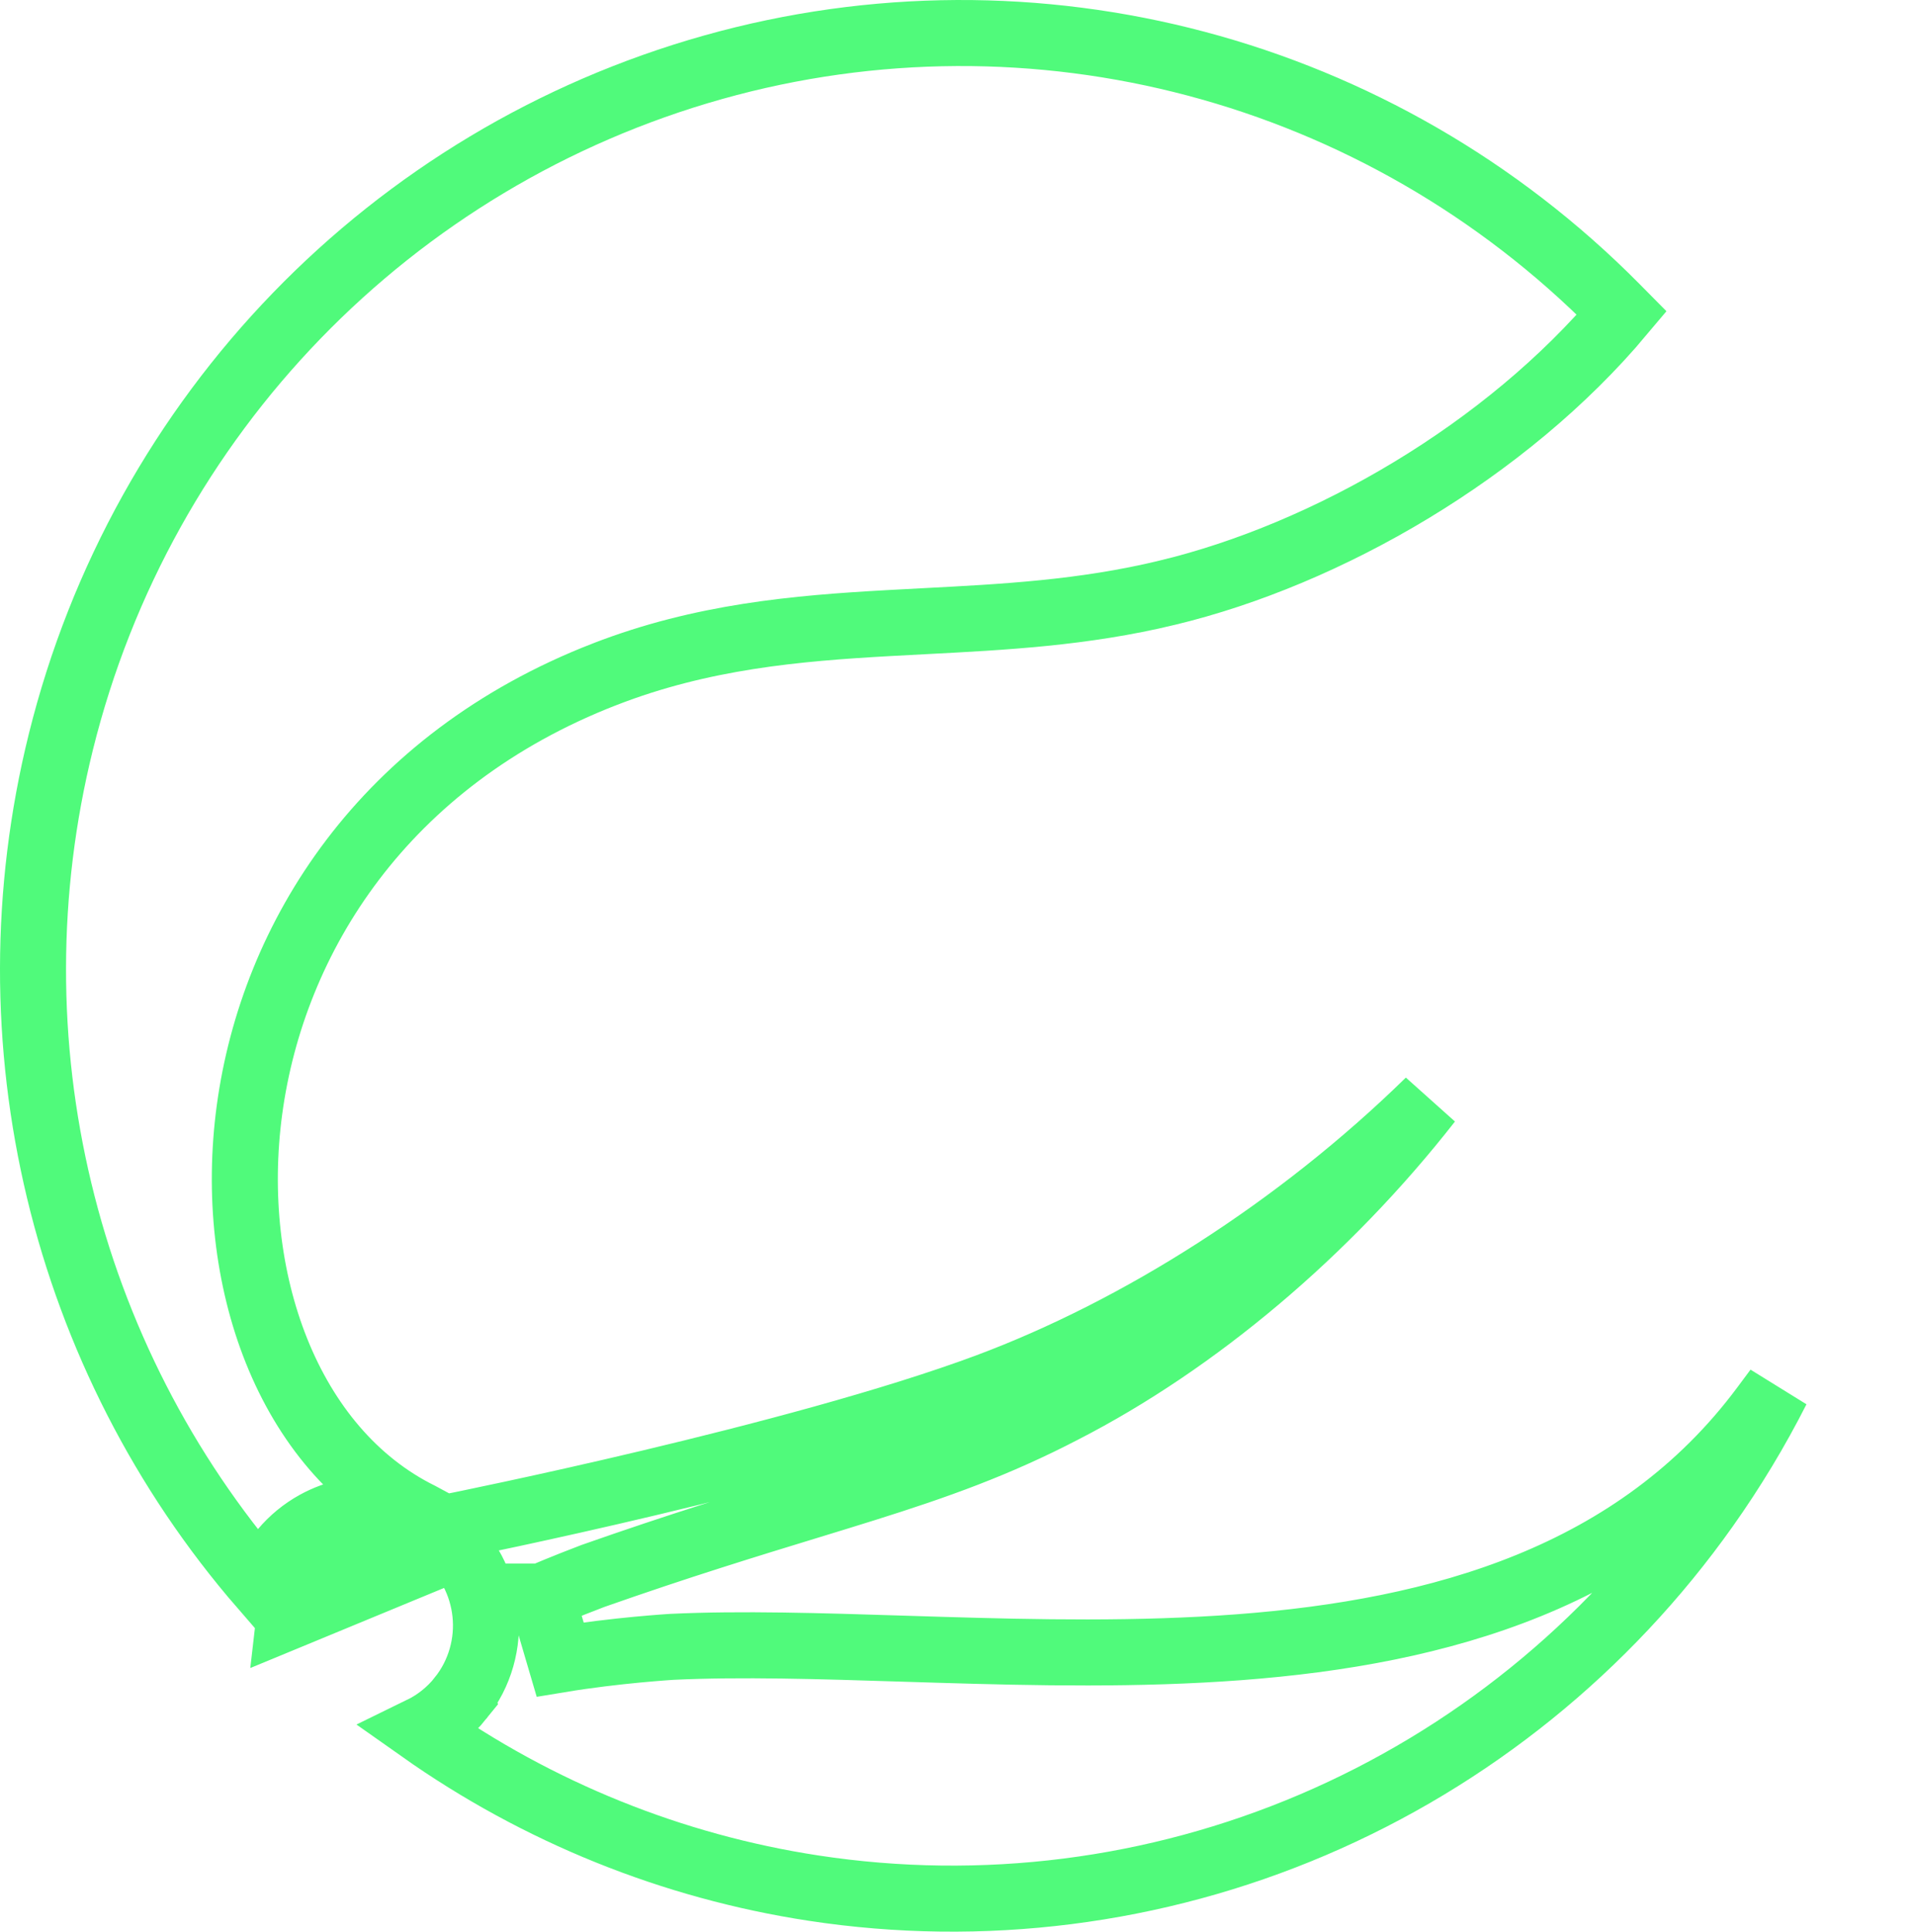 <svg width="116" height="117" viewBox="0 0 116 117" fill="none" xmlns="http://www.w3.org/2000/svg">
<path d="M97.874 18.591L98.241 18.962C91.239 27.313 80.404 33.573 70.699 35.902L70.697 35.903C65.624 37.126 60.822 37.375 55.919 37.629C55.224 37.665 54.527 37.702 53.827 37.741C48.246 38.052 42.528 38.549 36.632 40.837L36.631 40.837C23.202 46.051 16.522 56.809 15.114 67.21C13.732 77.412 17.428 87.816 25.459 91.782L26.253 92.211L26.889 92.555L27.598 92.413L27.204 90.452C27.598 92.413 27.598 92.413 27.598 92.413L27.599 92.413L27.602 92.412L27.614 92.41L27.66 92.4L27.837 92.365C27.992 92.333 28.221 92.286 28.515 92.225C29.104 92.103 29.956 91.925 31.013 91.697C33.128 91.242 36.067 90.592 39.364 89.808C45.931 88.246 54.015 86.134 59.827 83.971L59.829 83.97C68.963 80.559 78.615 74.469 86.558 66.699C80.35 74.642 72.413 81.302 64.41 85.409L64.401 85.414C60.36 87.514 56.76 88.795 52.402 90.164C51.302 90.51 50.15 90.862 48.931 91.235C45.329 92.337 41.14 93.618 35.953 95.443L35.93 95.451L35.908 95.459C35.04 95.788 34.269 96.099 33.714 96.326C33.437 96.441 33.213 96.534 33.057 96.6C32.98 96.633 32.919 96.659 32.877 96.677L32.829 96.697L32.816 96.703L32.812 96.704L32.811 96.705L32.81 96.705L32.81 96.705C32.81 96.705 32.81 96.705 33.602 98.541L32.81 96.705L33.93 100.514C35.622 100.234 37.32 100.041 38.602 99.919C39.241 99.859 39.773 99.816 40.143 99.788C40.328 99.774 40.472 99.764 40.569 99.758L40.678 99.751L40.701 99.749C44.917 99.55 49.657 99.7 54.736 99.86C55.453 99.883 56.177 99.905 56.907 99.927C62.77 100.105 68.986 100.232 75.058 99.772C87.166 98.855 99.152 95.573 106.851 85.216L107.642 84.152C106.385 86.629 104.945 89.018 103.329 91.298C97.299 99.806 89.059 106.461 79.52 110.531C69.982 114.6 59.516 115.926 49.28 114.363C40.71 113.054 32.578 109.762 25.509 104.771C26.418 104.328 27.237 103.684 27.896 102.862L27.895 102.859C30.3 99.852 29.845 95.447 26.865 93.007L26.864 93.006C24.674 91.216 21.622 90.921 19.133 92.288C17.595 93.133 16.465 94.503 15.9 96.095C3.846 82.183 -0.814 63.095 3.684 44.946C8.597 25.115 23.695 9.559 43.19 4.076C62.676 -1.404 83.564 4.146 97.874 18.591ZM17.526 97.891C17.706 96.284 18.649 94.835 20.096 94.041C21.864 93.07 24.035 93.277 25.598 94.555L17.526 97.891Z" stroke="#50FA7B" stroke-width="4"/>
</svg>
